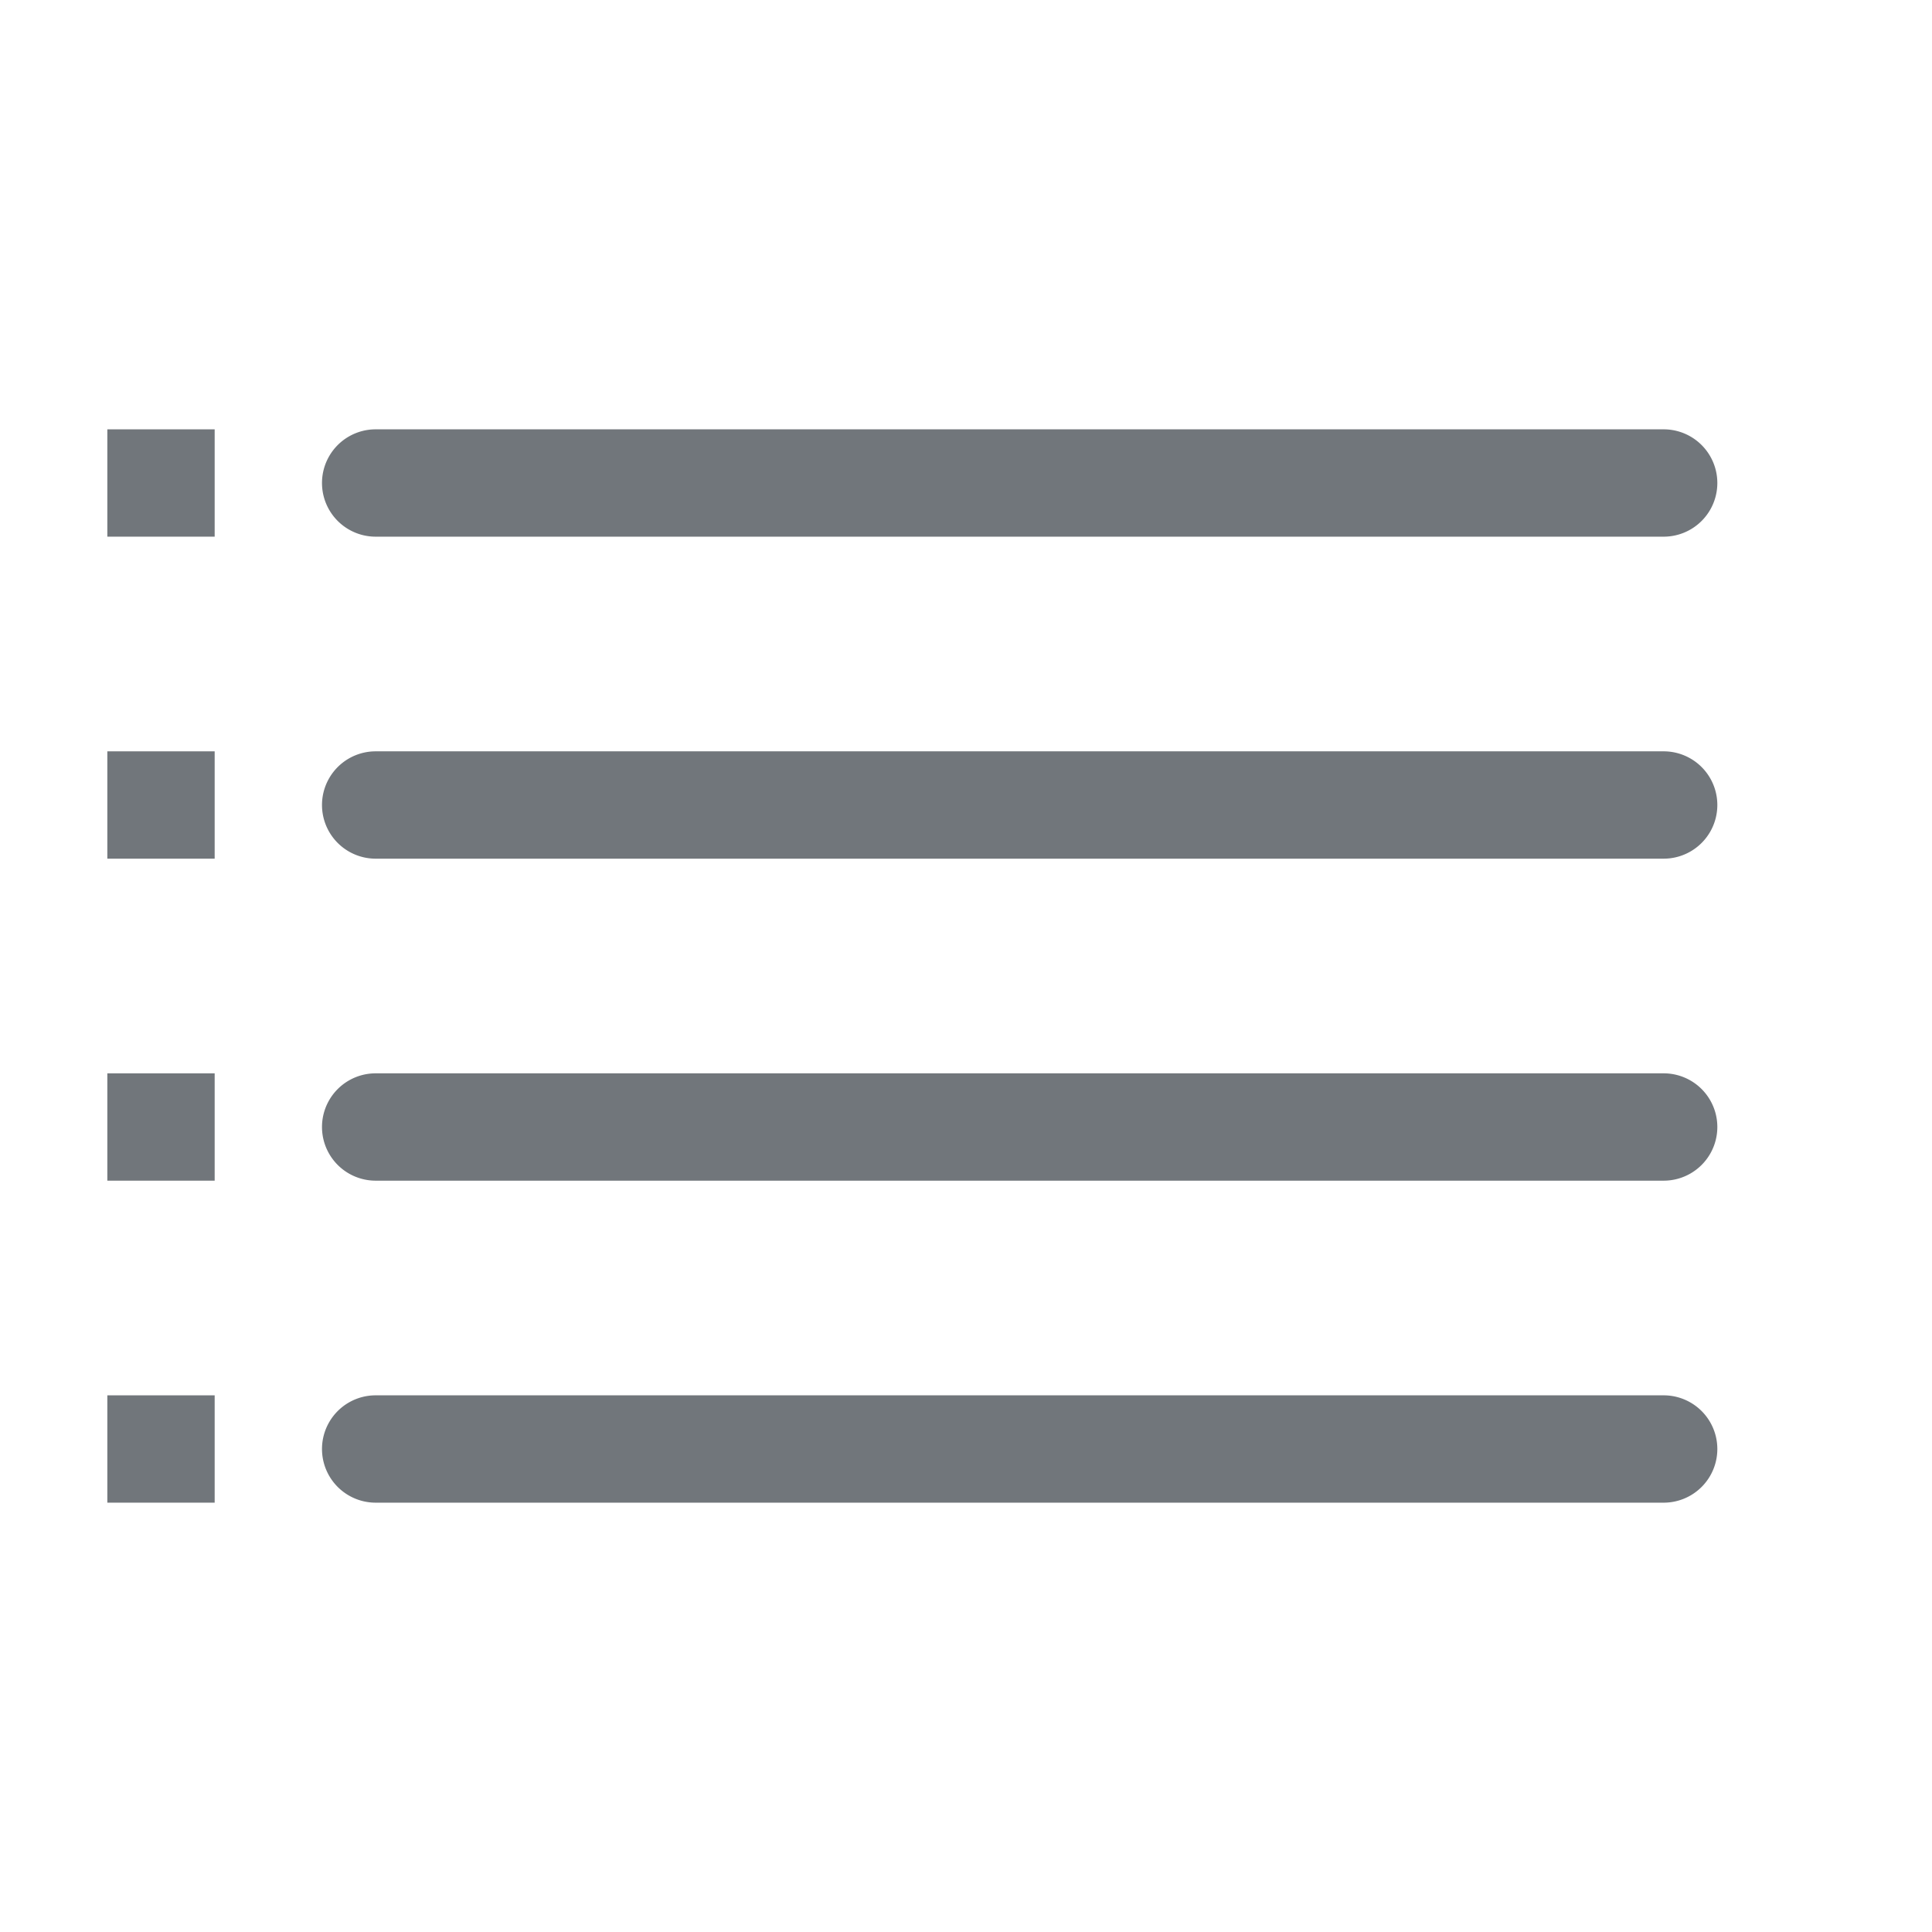 <!DOCTYPE svg PUBLIC "-//W3C//DTD SVG 1.1//EN" "http://www.w3.org/Graphics/SVG/1.1/DTD/svg11.dtd">
<!-- Uploaded to: SVG Repo, www.svgrepo.com, Transformed by: SVG Repo Mixer Tools -->
<svg fill="#71767b" width="164px" height="164px" viewBox="0 0 36 36" version="1.1" preserveAspectRatio="xMidYMid meet" xmlns="http://www.w3.org/2000/svg" xmlns:xlink="http://www.w3.org/1999/xlink" stroke="#71767b" stroke-width="0">
<g id="SVGRepo_bgCarrier" stroke-width="0"/>
<g id="SVGRepo_tracerCarrier" stroke-linecap="round" stroke-linejoin="round"/>
<g id="SVGRepo_iconCarrier"> <title>view-list-line</title> <rect class="clr-i-outline clr-i-outline-path-1" x="2" y="8" width="2" height="2"/>
<path class="clr-i-outline clr-i-outline-path-2" d="M7,10H31a1,1,0,0,0,0-2H7a1,1,0,0,0,0,2Z"/>
<rect class="clr-i-outline clr-i-outline-path-3" x="2" y="14" width="2" height="2"/>
<path class="clr-i-outline clr-i-outline-path-4" d="M31,14H7a1,1,0,0,0,0,2H31a1,1,0,0,0,0-2Z"/>
<rect class="clr-i-outline clr-i-outline-path-5" x="2" y="20" width="2" height="2"/>
<path class="clr-i-outline clr-i-outline-path-6" d="M31,20H7a1,1,0,0,0,0,2H31a1,1,0,0,0,0-2Z"/>
<rect class="clr-i-outline clr-i-outline-path-7" x="2" y="26" width="2" height="2"/>
<path class="clr-i-outline clr-i-outline-path-8" d="M31,26H7a1,1,0,0,0,0,2H31a1,1,0,0,0,0-2Z"/> <rect x="0" y="0" width="36" height="36" fill-opacity="0"/> </g>
</svg>